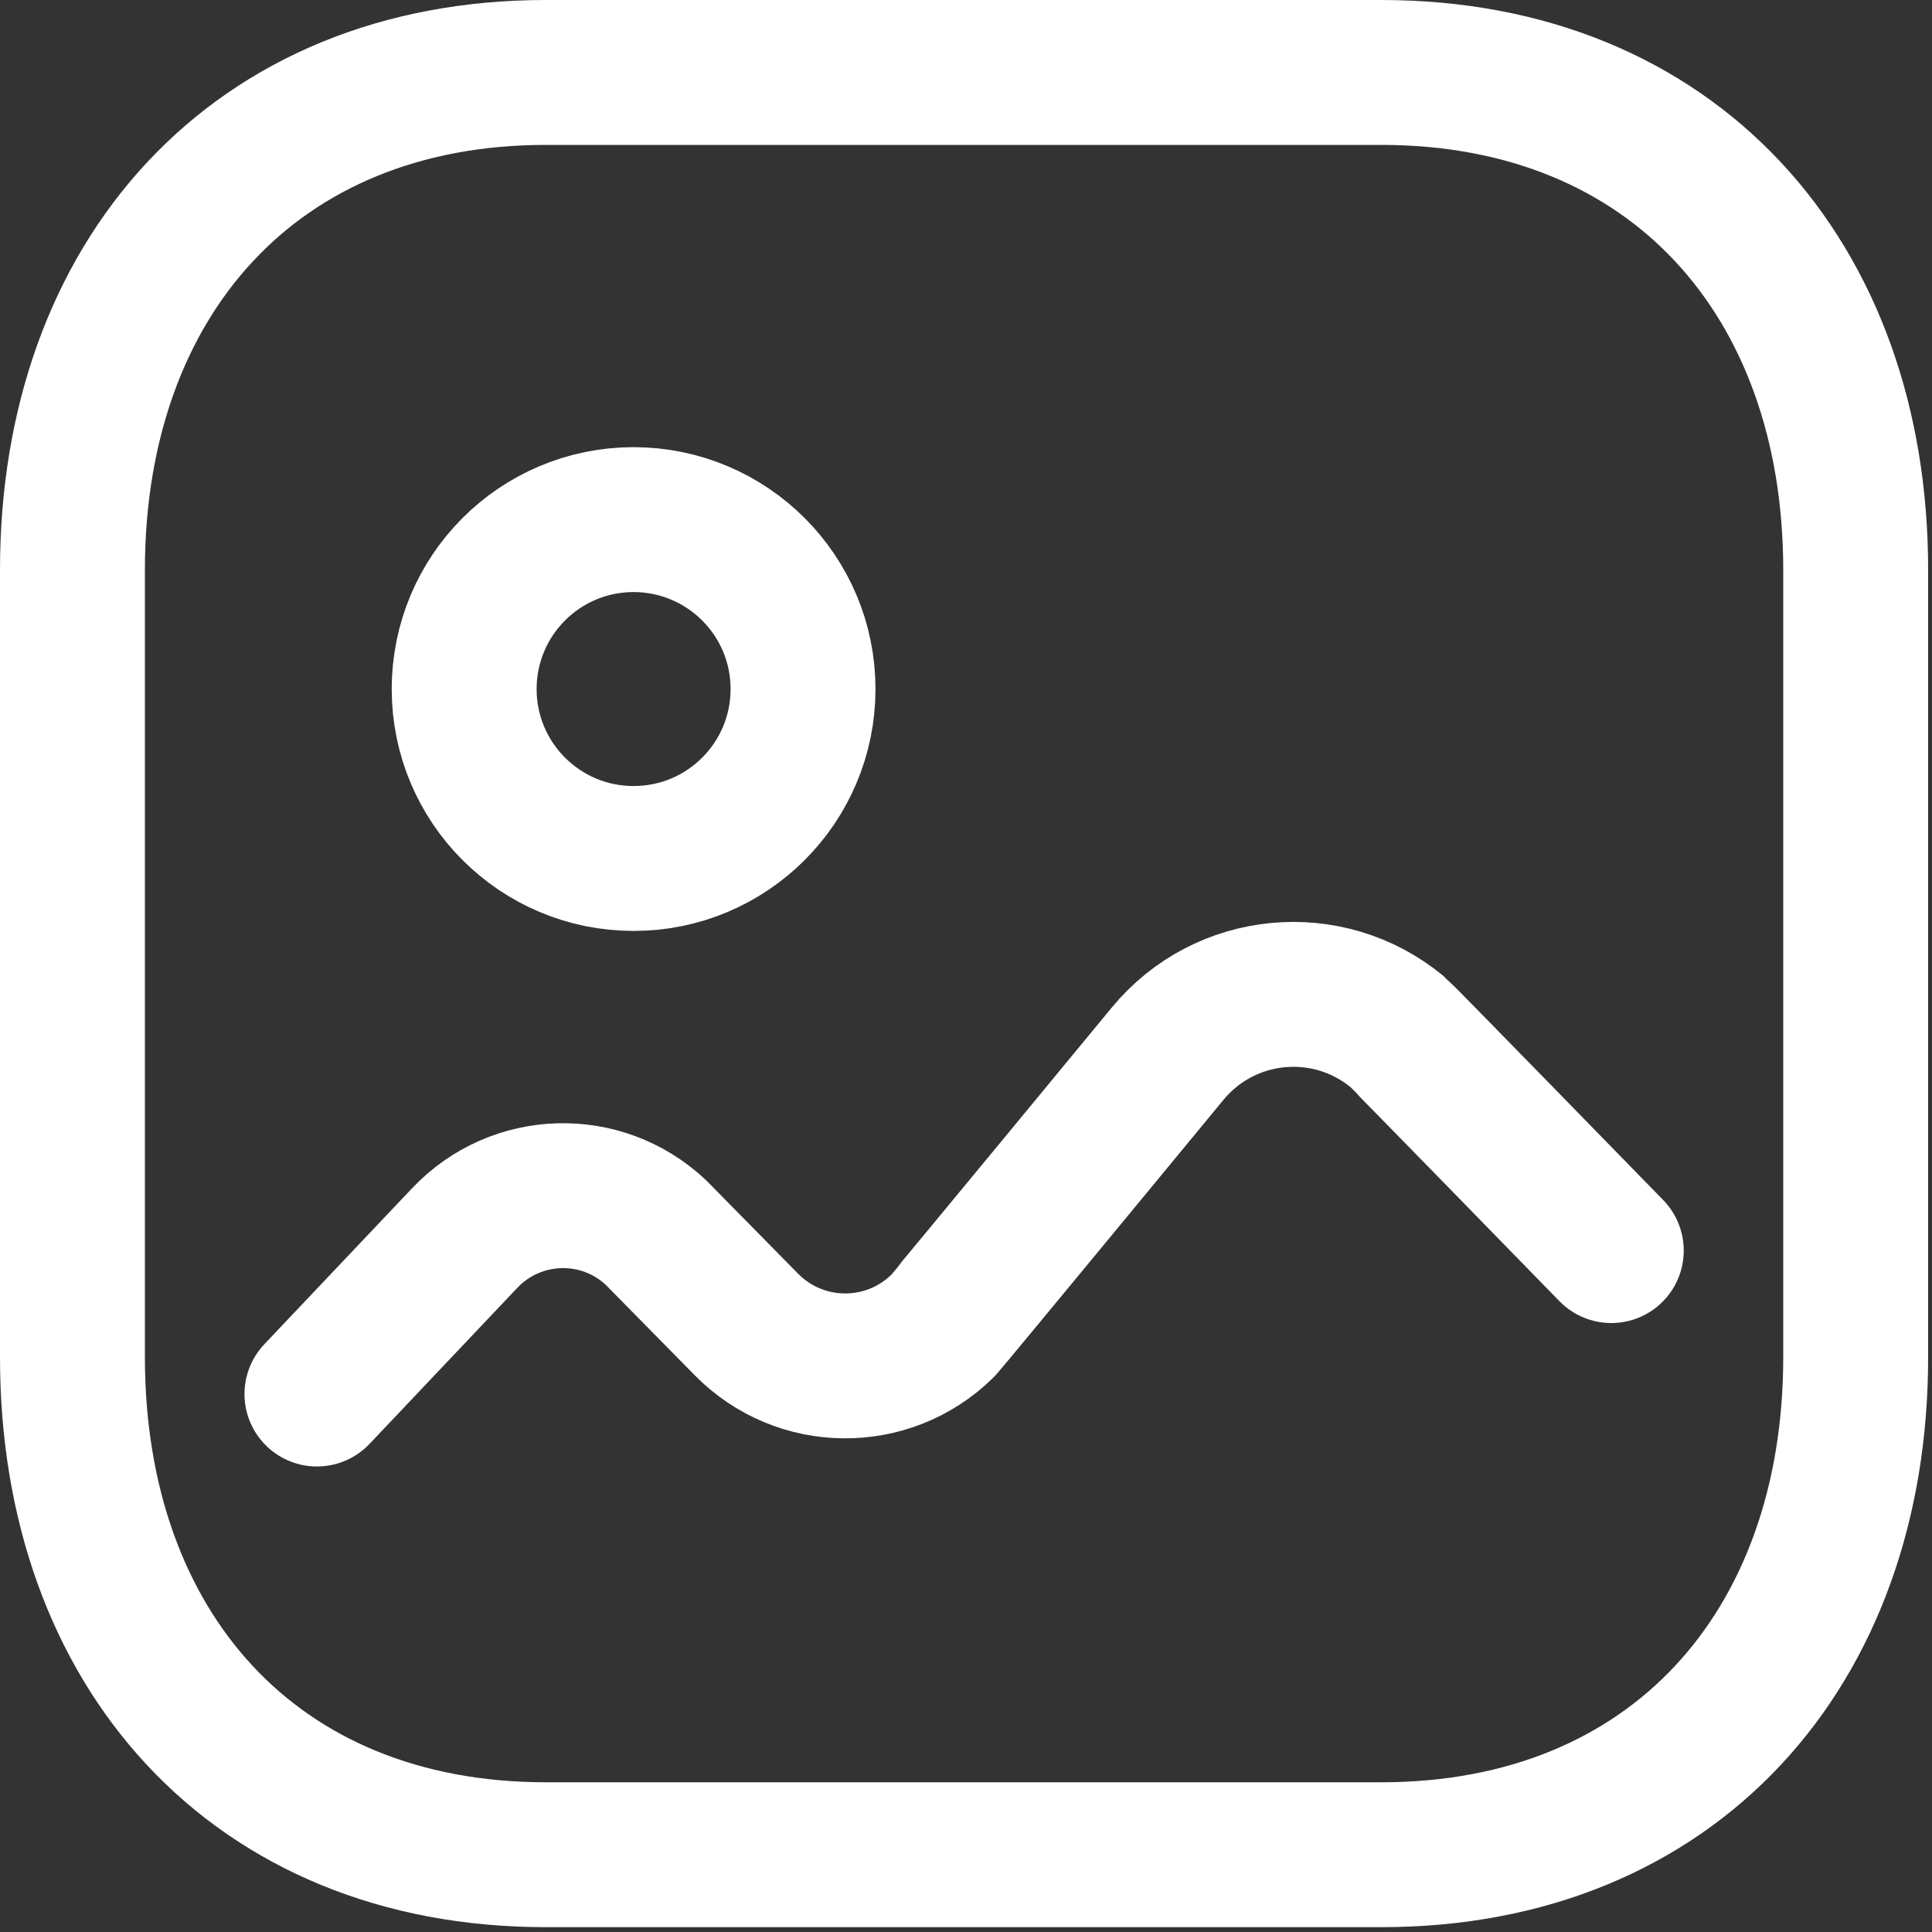 <svg width="20" height="20" viewBox="0 0 20 20" fill="none" xmlns="http://www.w3.org/2000/svg">
<rect x="0" y="0" width="20" height="20" fill="#333333" stroke="none"/>
<path fill-rule="evenodd" clip-rule="evenodd" d="M19.21 5.899V14.05C19.21 17.07 17.32 19.2 14.3 19.2H5.65C2.63 19.2 0.75 17.07 0.75 14.05V5.899C0.75 2.879 2.64 0.75 5.65 0.75H14.3C17.32 0.75 19.21 2.879 19.21 5.899Z" stroke="white" stroke-width="1.5" stroke-linecap="round" stroke-linejoin="round"/>
<path d="M3.281 14.431L4.809 12.818C5.34 12.255 6.225 12.228 6.789 12.758C6.806 12.775 7.726 13.71 7.726 13.71C8.281 14.275 9.188 14.284 9.753 13.73C9.79 13.694 12.087 10.908 12.087 10.908C12.679 10.189 13.742 10.086 14.462 10.679C14.51 10.719 16.68 12.946 16.68 12.946" stroke="white" stroke-width="1.5" stroke-linecap="round" stroke-linejoin="round"/>
<path fill-rule="evenodd" clip-rule="evenodd" d="M8.313 7.133C8.313 8.102 7.528 8.887 6.559 8.887C5.59 8.887 4.805 8.102 4.805 7.133C4.805 6.164 5.59 5.379 6.559 5.379C7.528 5.38 8.313 6.164 8.313 7.133Z" stroke="white" stroke-width="1.5" stroke-linecap="round" stroke-linejoin="round"/>
</svg>
